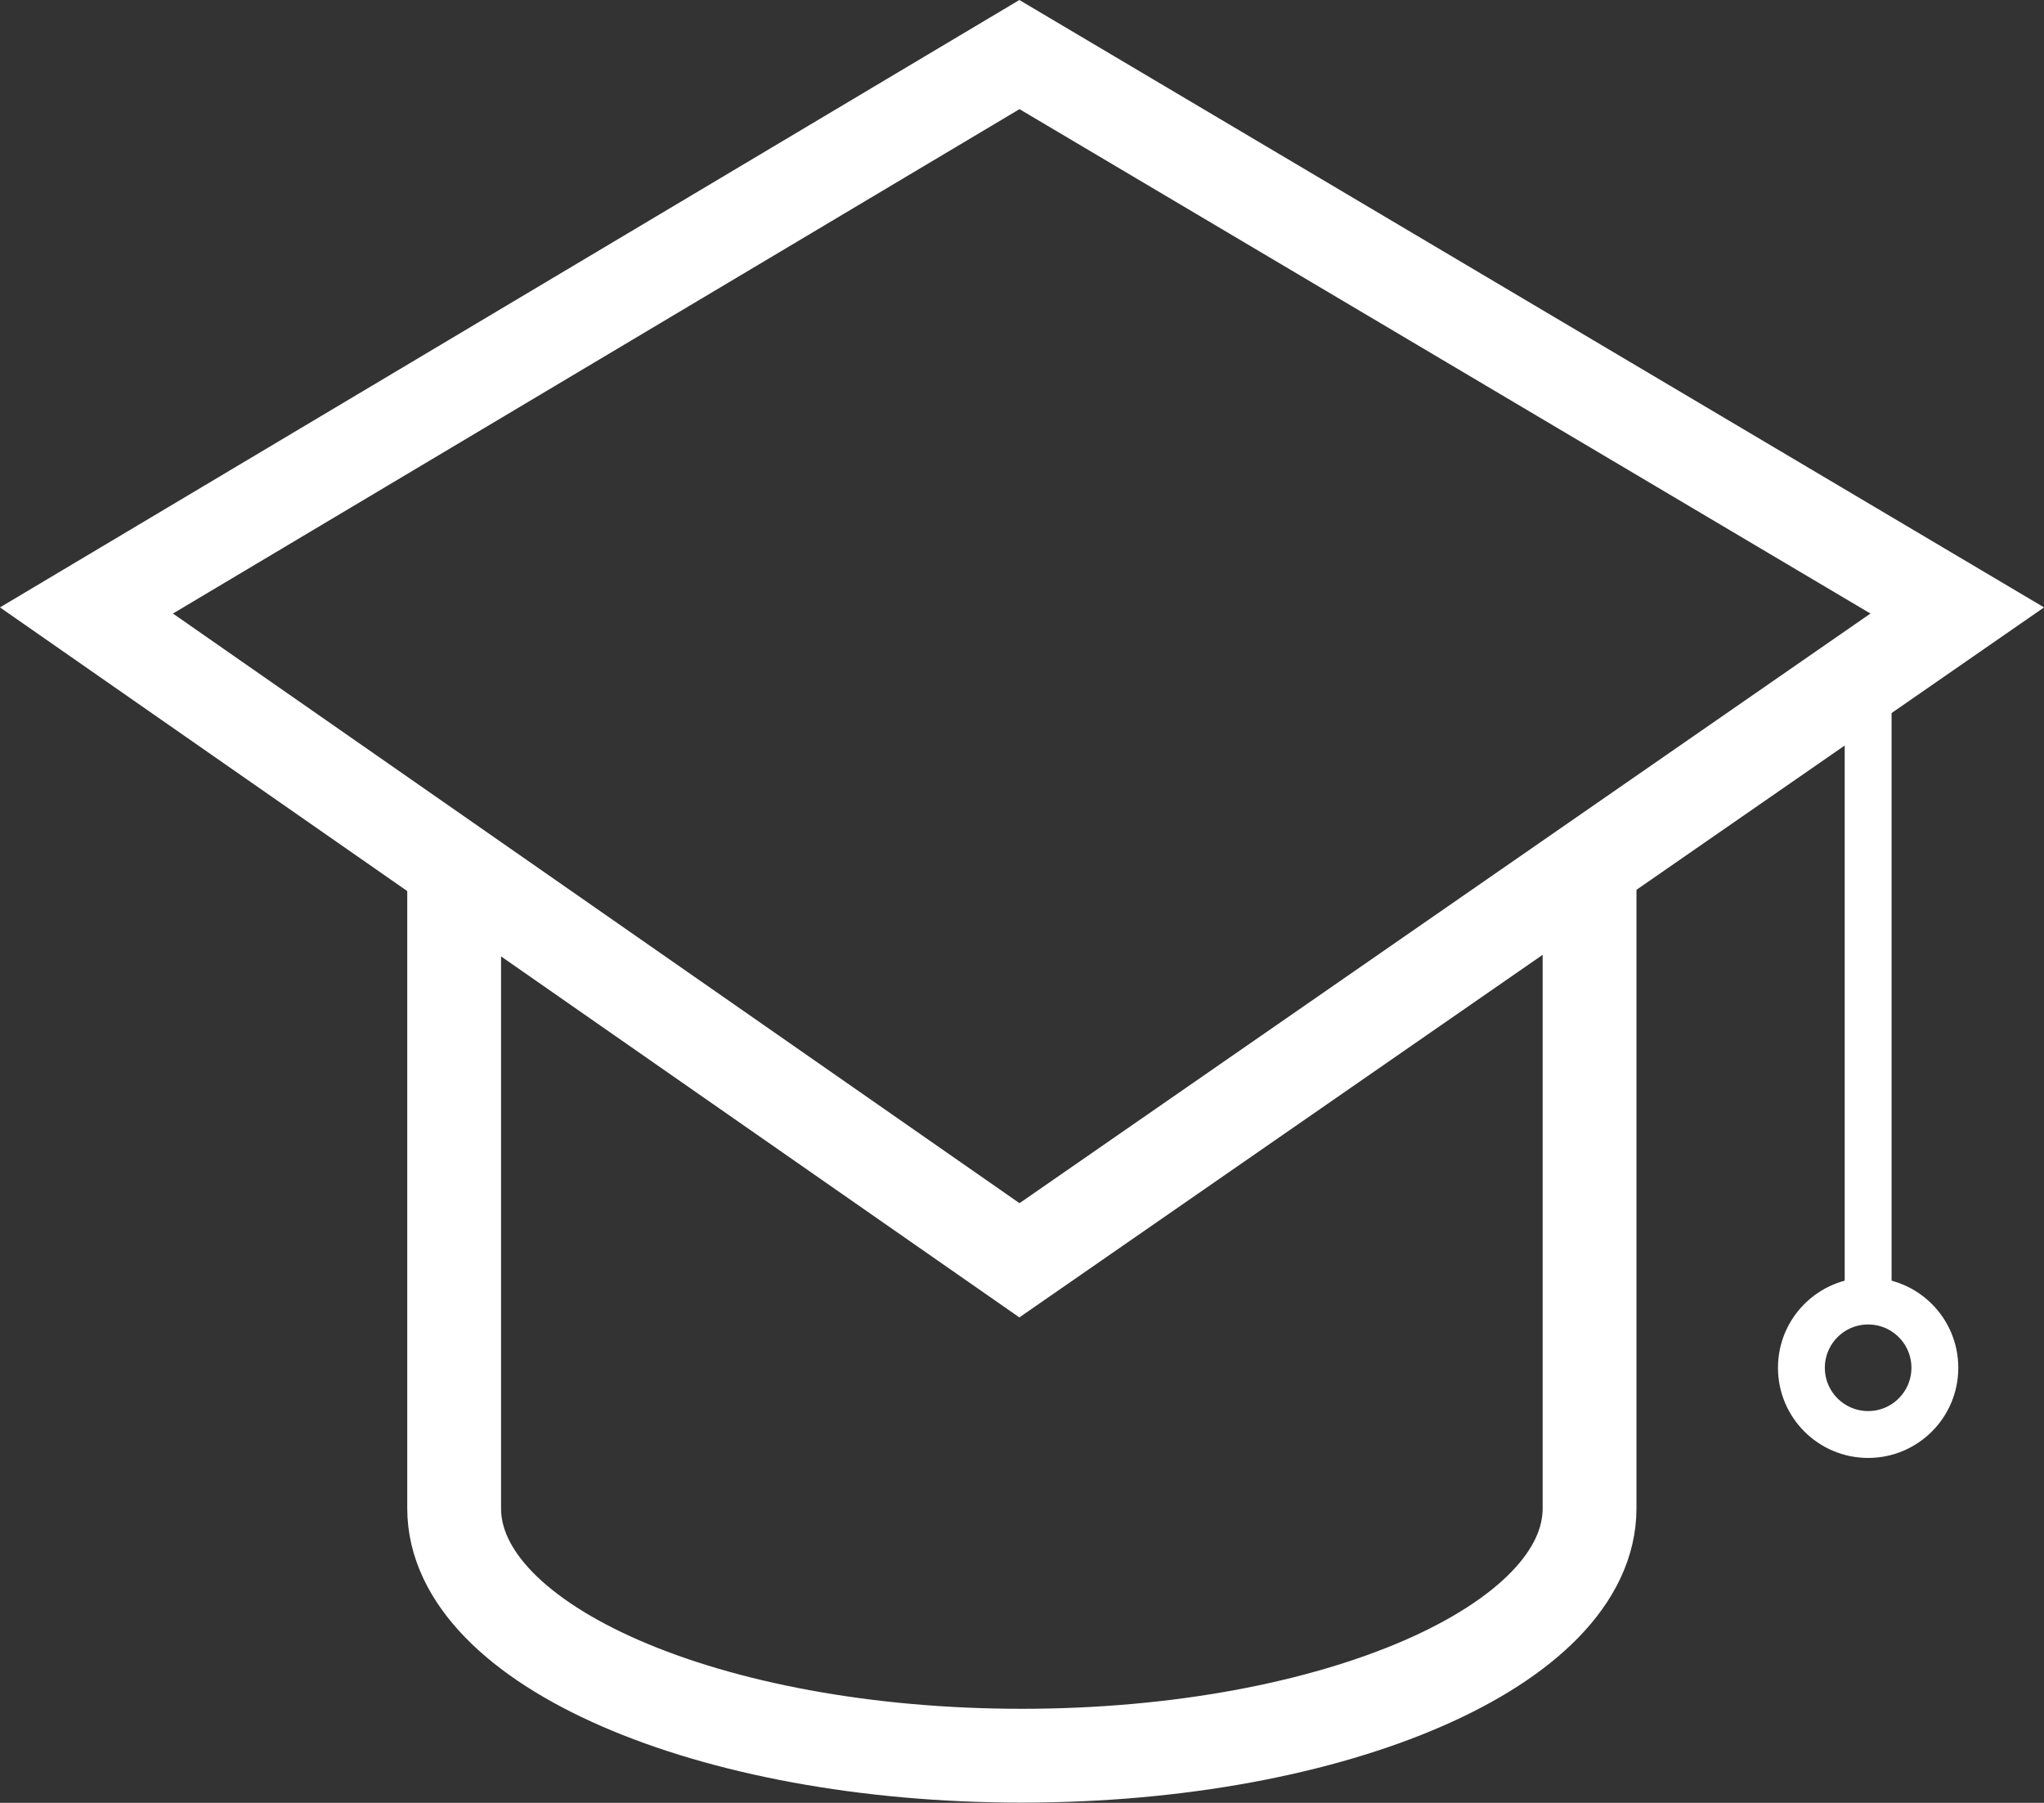<svg id="elementary-ed" xmlns="http://www.w3.org/2000/svg" viewBox="0 0 353.21 311.5"><rect x="0" y="0" width="353.21" height="311.5" fill="#333333" stroke="none"/><defs><style>.cls-1,.cls-2{fill:none;stroke:#fff;stroke-miterlimit:10;}.cls-1{stroke-width:8.1px;}.cls-2{stroke-width:16.21px;}</style></defs><title>elementary-ed</title><line class="cls-1" x1="322.82" y1="116.14" x2="322.82" y2="221.47"/><circle class="cls-1" cx="322.82" cy="236.33" r="11.53"/><polygon class="cls-2" points="176.16 9.43 338.22 105.48 176.16 217.76 176.16 217.76 14.94 105.48 176.16 9.43 176.16 9.43"/><path class="cls-2" d="M151.9,245.2v109c0,23.6,43.92,42.73,98.1,42.73s98.1-19.13,98.1-42.73v-109" transform="translate(-73.42 -93.57)"/></svg>